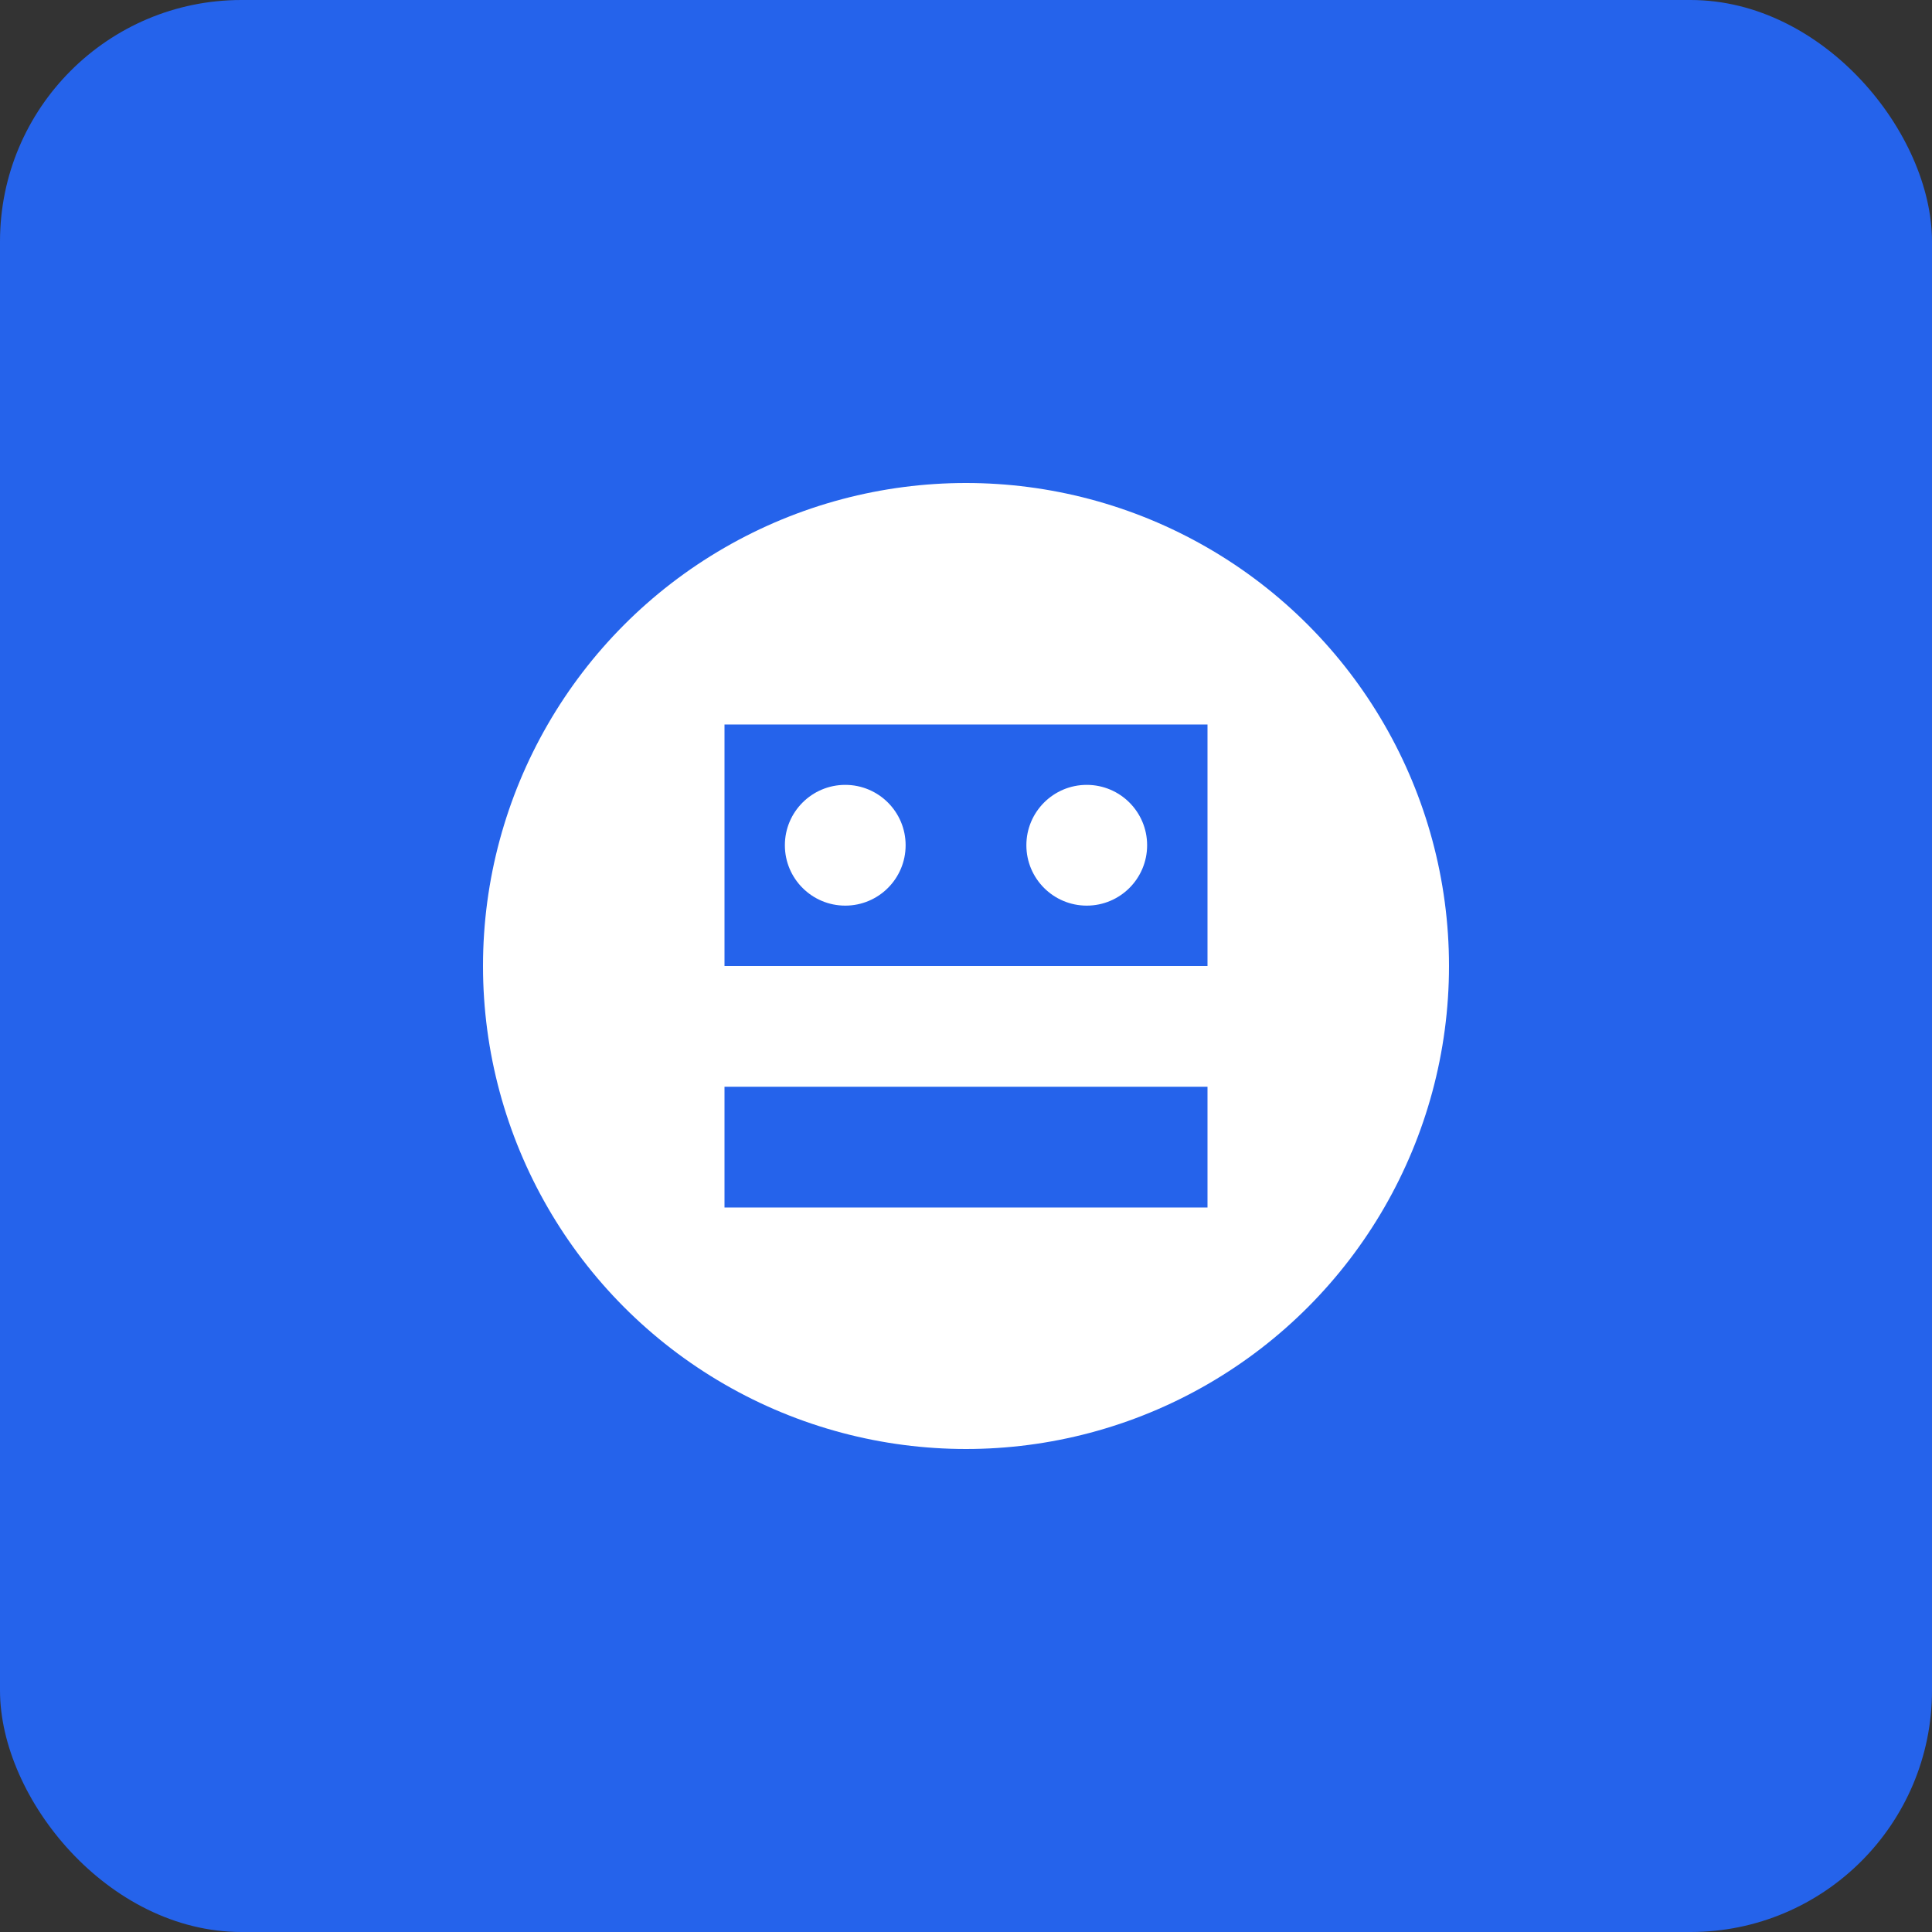 <svg width="512" height="512" viewBox="0 0 512 512" fill="none" xmlns="http://www.w3.org/2000/svg">
  <rect x="0" y="0" width="512" height="512" fill="#333333" stroke="none"/>
  <rect width="512" height="512" rx="64" fill="#2563eb"/>
  <circle cx="256" cy="256" r="128" fill="white"/>
  <rect x="192" y="192" width="128" height="64" fill="#2563eb"/>
  <rect x="192" y="288" width="128" height="32" fill="#2563eb"/>
  <circle cx="224" cy="224" r="16" fill="white"/>
  <circle cx="288" cy="224" r="16" fill="white"/>
</svg>